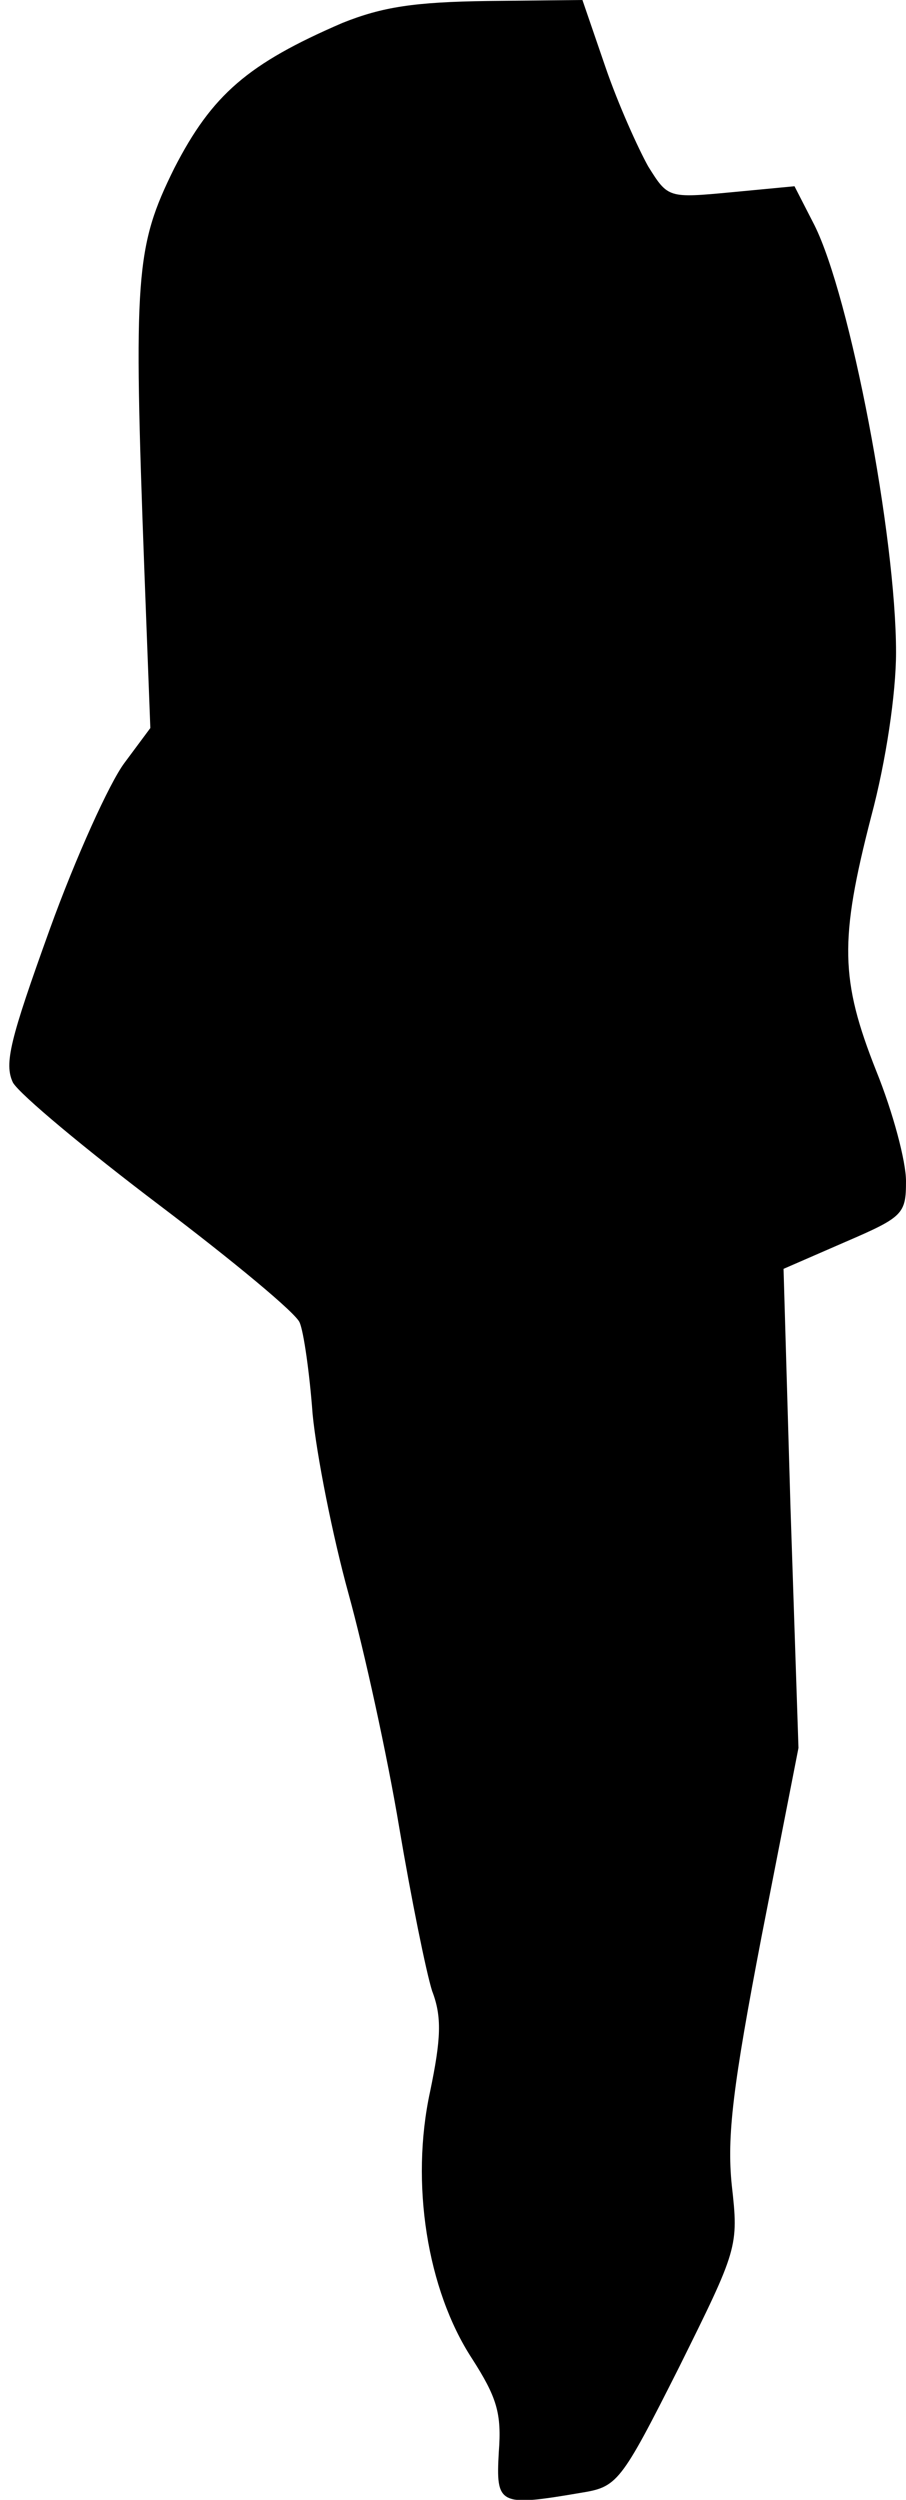<?xml version="1.0" standalone="no"?>
<!DOCTYPE svg PUBLIC "-//W3C//DTD SVG 20010904//EN"
 "http://www.w3.org/TR/2001/REC-SVG-20010904/DTD/svg10.dtd">
<svg version="1.0" xmlns="http://www.w3.org/2000/svg"
 width="91pt" height="251pt" viewBox="0 0 91 251"
 preserveAspectRatio="xMidYMid meet">
<g transform="translate(0,251) scale(0.1,-0.1)"
fill="#000000" stroke="none">
<path fill="#000000" stroke="none" d="M344 2487 c-95 -41 -131 -72 -169 -146
-39 -79 -41 -107 -30 -404 l6 -158 -26 -35 c-15 -20 -49 -95 -75 -167 -40
-111 -46 -135 -37 -154 7 -12 73 -67 147 -123 74 -56 138 -109 141 -118 4 -9
10 -51 13 -92 4 -41 20 -122 36 -180 16 -58 39 -163 51 -235 12 -71 27 -145
33 -164 10 -26 9 -48 -2 -101 -20 -92 -3 -199 42 -268 25 -39 30 -55 27 -94
-3 -53 0 -55 82 -41 37 6 40 9 99 126 59 119 60 121 53 183 -5 49 1 99 30 250
l37 189 -8 241 -7 240 62 27 c58 25 61 28 61 61 0 20 -13 69 -30 111 -36 91
-37 131 -5 255 15 56 25 124 25 165 0 116 -46 357 -82 429 l-20 39 -63 -6
c-64 -6 -64 -6 -84 26 -10 18 -30 62 -43 100 l-23 67 -95 -1 c-74 -1 -106 -6
-146 -22z"/>
</g>
</svg>
